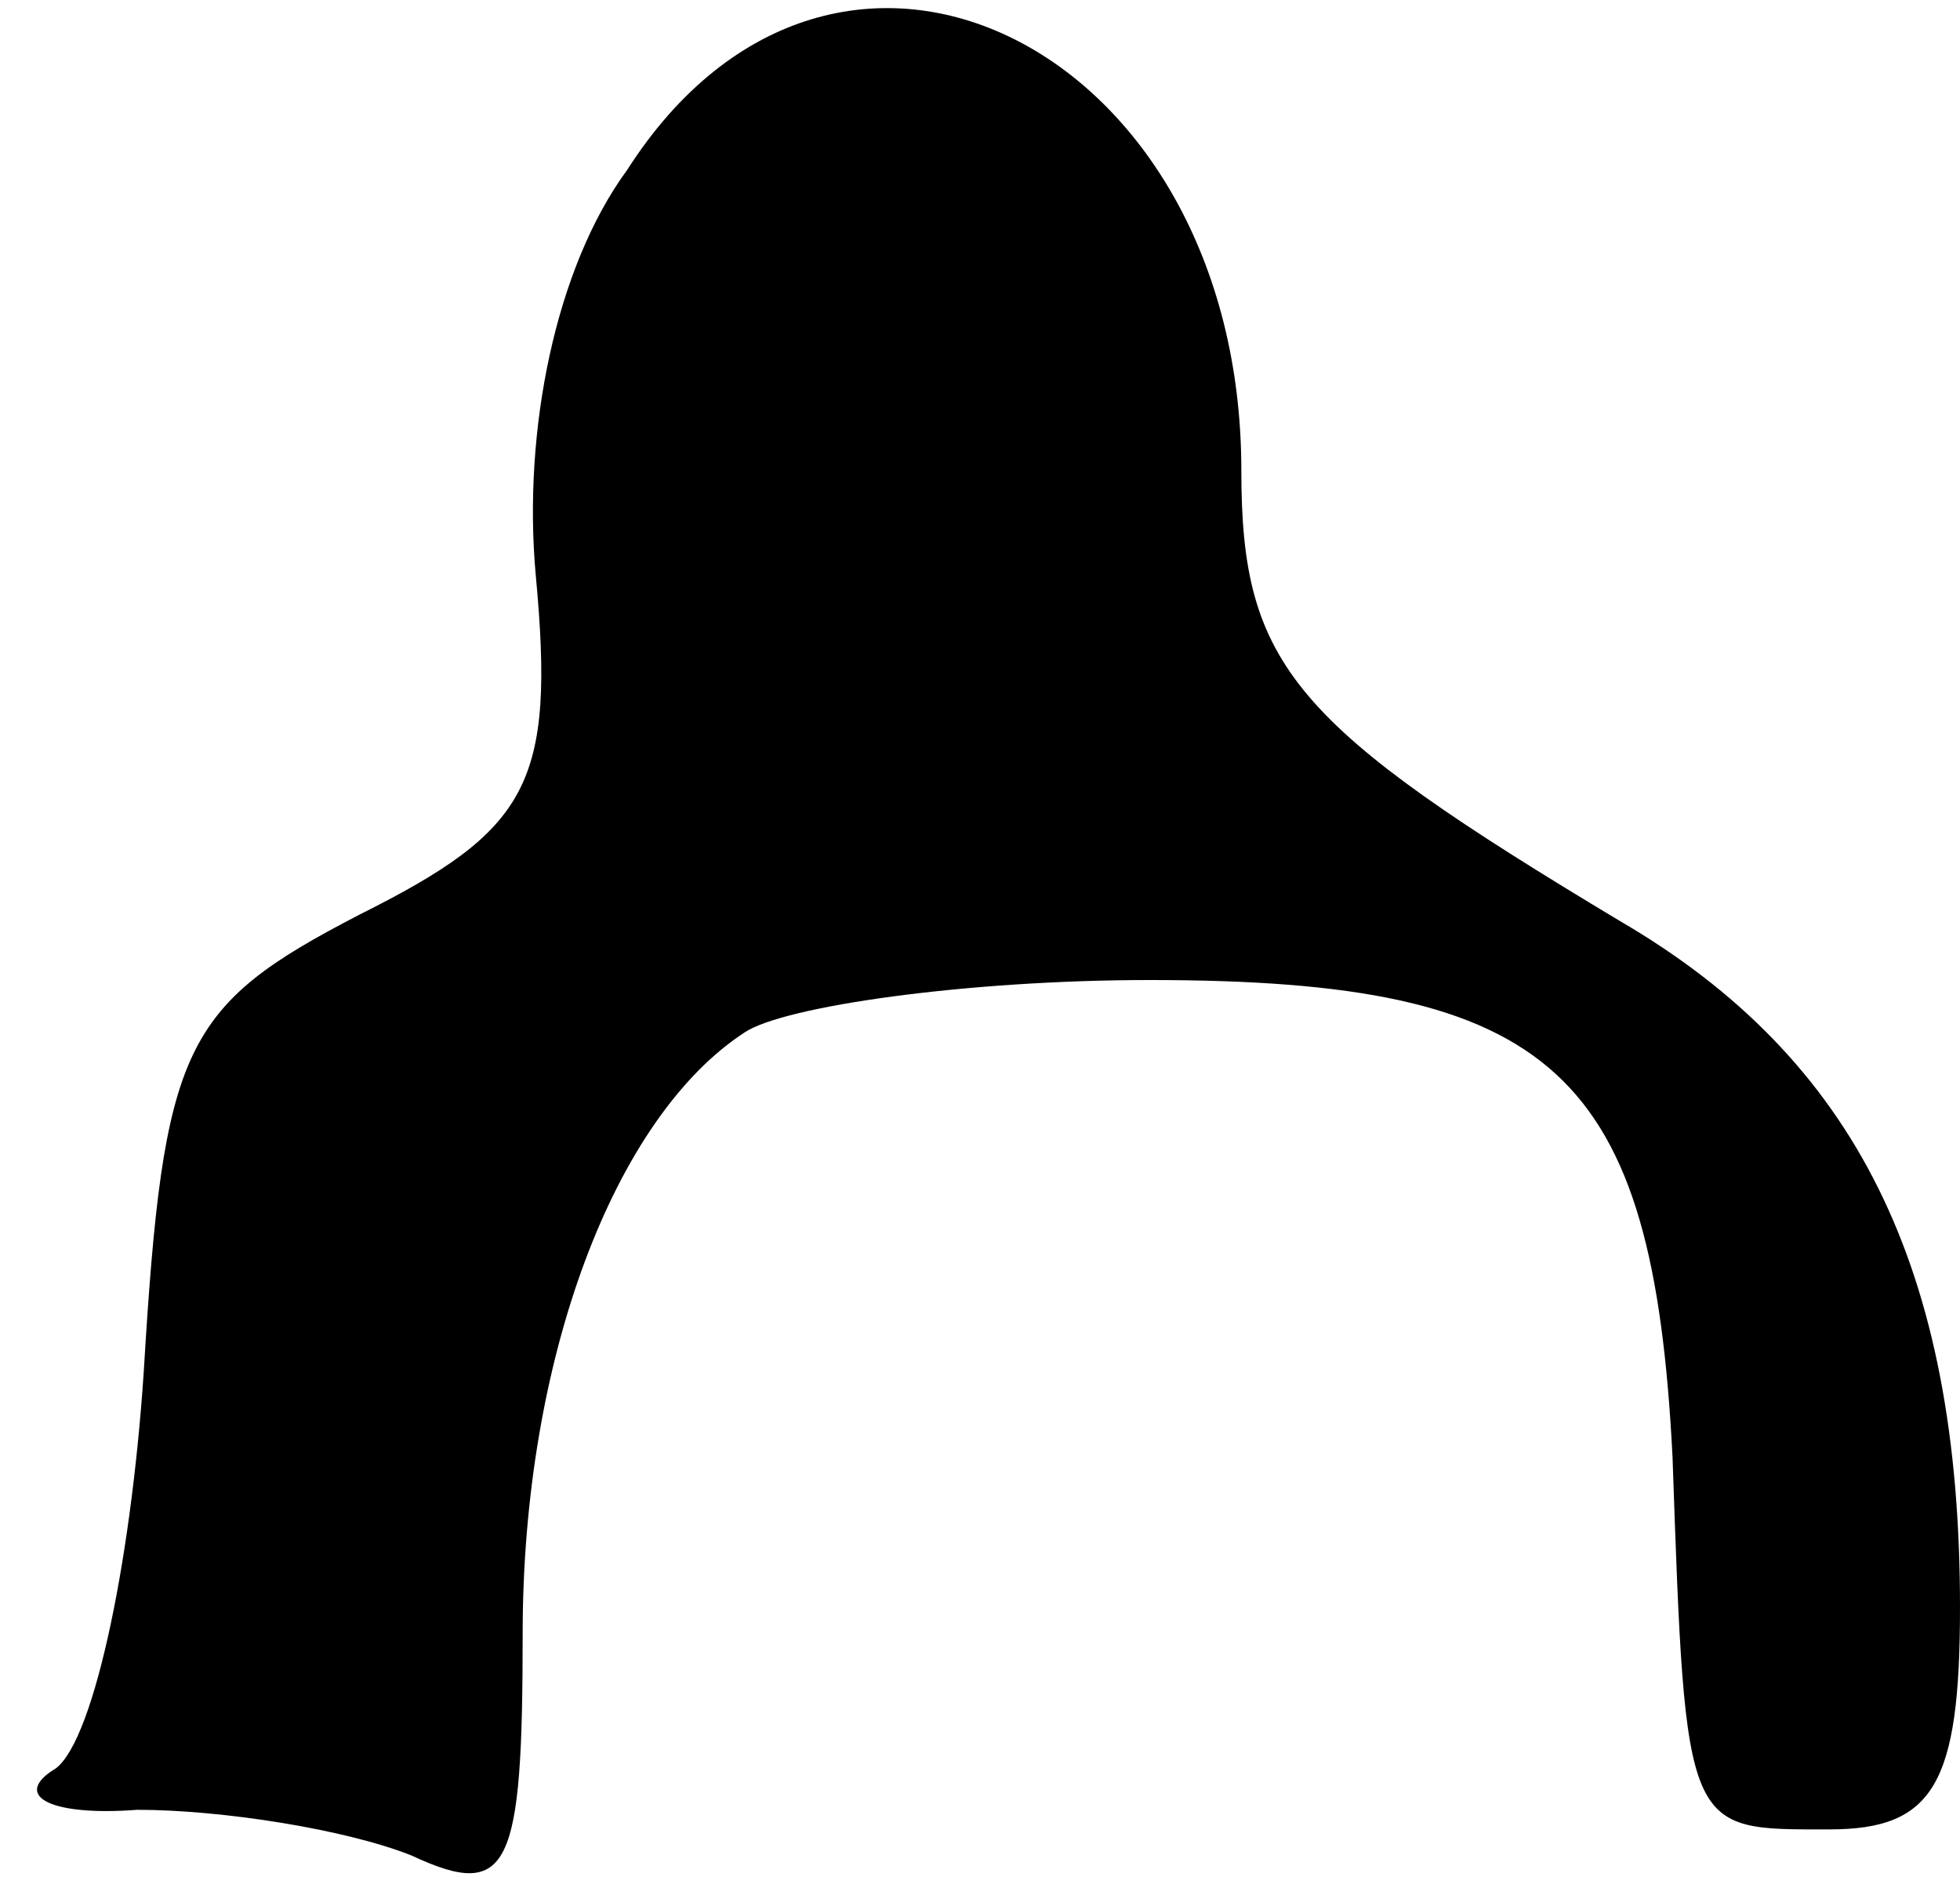 <?xml version="1.0" standalone="no"?>
<!DOCTYPE svg PUBLIC "-//W3C//DTD SVG 20010904//EN"
 "http://www.w3.org/TR/2001/REC-SVG-20010904/DTD/svg10.dtd">
<svg version="1.0" xmlns="http://www.w3.org/2000/svg"
 width="30pt" height="29pt" viewBox="0 0 30 29"
 preserveAspectRatio="xMidYMid meet">
<g transform="translate(0,29) scale(0.1,-0.1)"
fill="#000000" stroke="none">
<path fill="#000000" stroke="none" d="M96 264 c-11 -15 -16 -40 -14 -62 3
-32 -1 -39 -27 -52 -27 -14 -30 -20 -33 -70 -2 -30 -8 -58 -14 -61 -6 -4 0 -7
13 -6 13 0 32 -3 42 -7 15 -7 17 -2 17 34 0 42 14 79 34 92 6 4 34 8 62 8 62
0 77 -14 80 -73 2 -58 2 -57 24 -57 16 0 20 7 20 34 0 52 -16 84 -52 105 -50
30 -58 39 -58 69 0 65 -62 96 -94 46z"/>
</g>
</svg>
